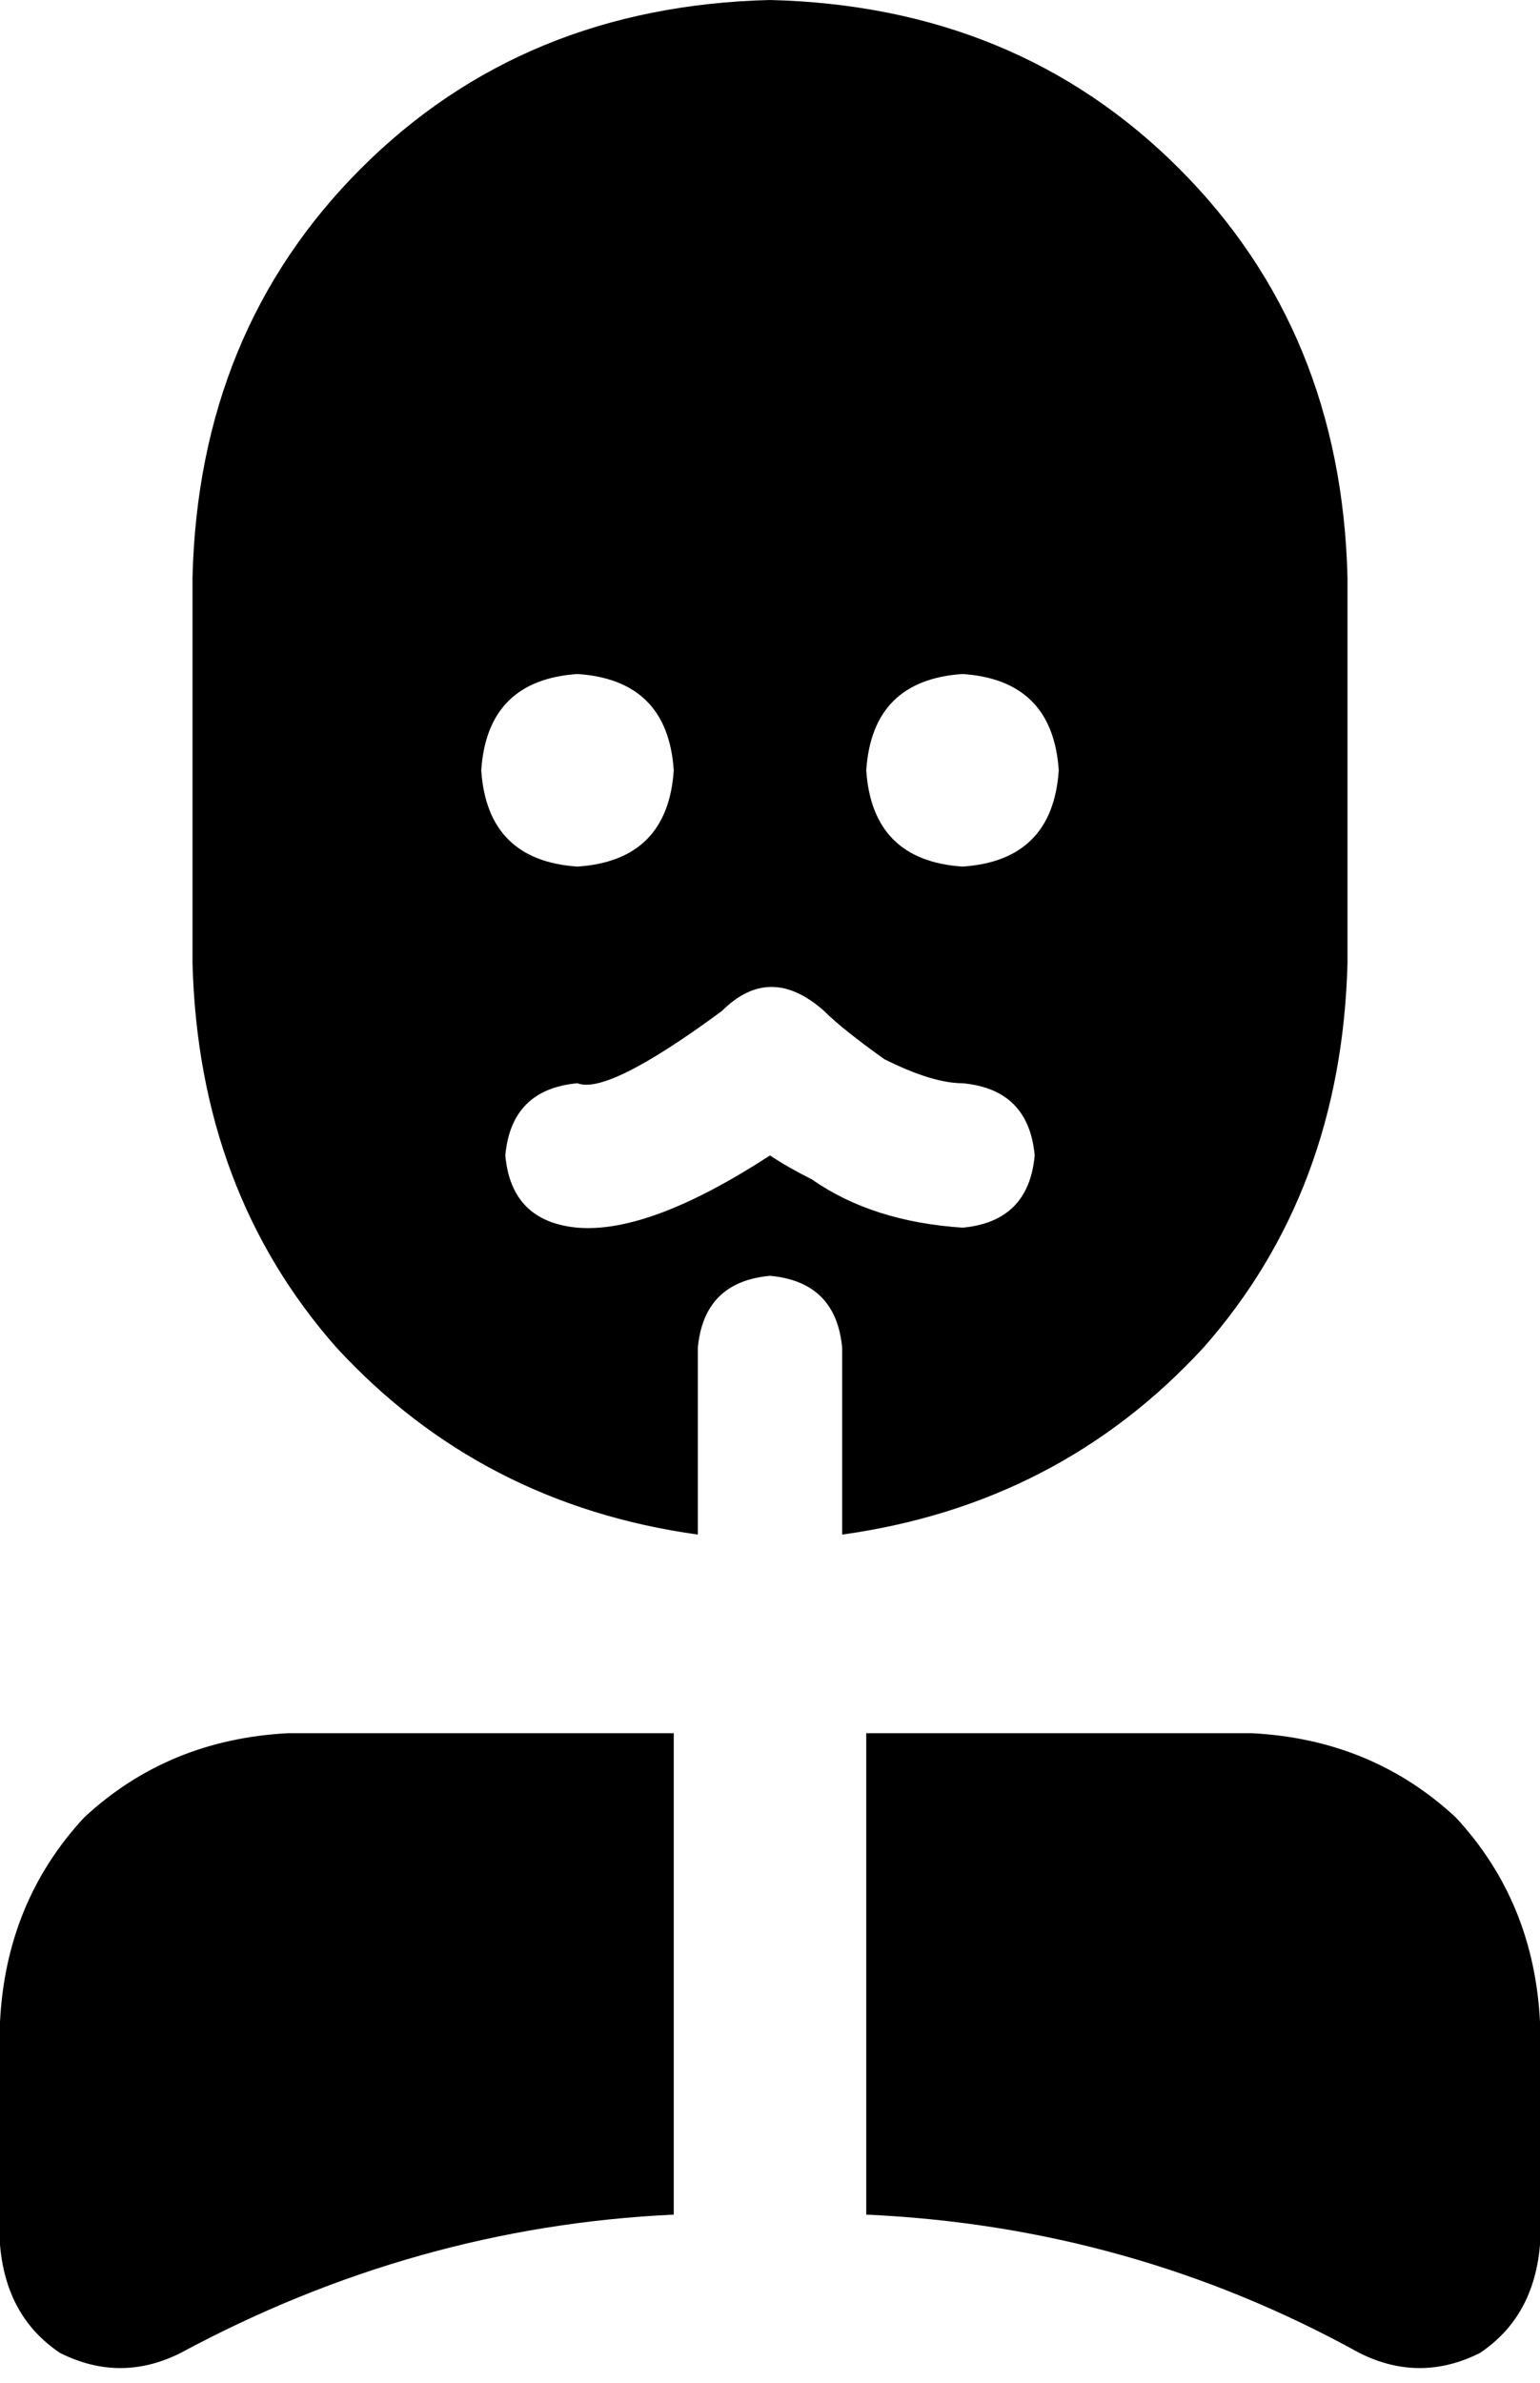 <svg xmlns="http://www.w3.org/2000/svg" viewBox="0 0 256 396">
    <path d="M 128 0 Q 87 1 60 28 L 60 28 Q 33 55 32 96 L 32 160 Q 33 198 56 224 Q 80 250 116 255 L 116 224 Q 117 213 128 212 Q 139 213 140 224 L 140 255 Q 176 250 200 224 Q 223 198 224 160 L 224 96 Q 223 55 196 28 Q 169 1 128 0 L 128 0 Z M 96 112 Q 111 113 112 128 Q 111 143 96 144 Q 81 143 80 128 Q 81 113 96 112 L 96 112 Z M 144 128 Q 145 113 160 112 Q 175 113 176 128 Q 175 143 160 144 Q 145 143 144 128 L 144 128 Z M 137 168 Q 140 171 147 176 Q 155 180 160 180 Q 171 181 172 192 Q 171 203 160 204 Q 145 203 135 196 Q 131 194 128 192 Q 108 205 96 204 Q 85 203 84 192 Q 85 181 96 180 Q 101 182 120 168 Q 128 160 137 168 L 137 168 Z M 0 336 L 0 373 Q 1 385 10 391 Q 20 396 30 391 Q 69 370 112 368 L 112 288 L 48 288 Q 28 289 14 302 Q 1 316 0 336 L 0 336 Z M 226 391 Q 236 396 246 391 L 246 391 Q 255 385 256 373 L 256 336 Q 255 316 242 302 Q 228 289 208 288 L 144 288 L 144 368 Q 188 370 226 391 L 226 391 Z"/>
</svg>

